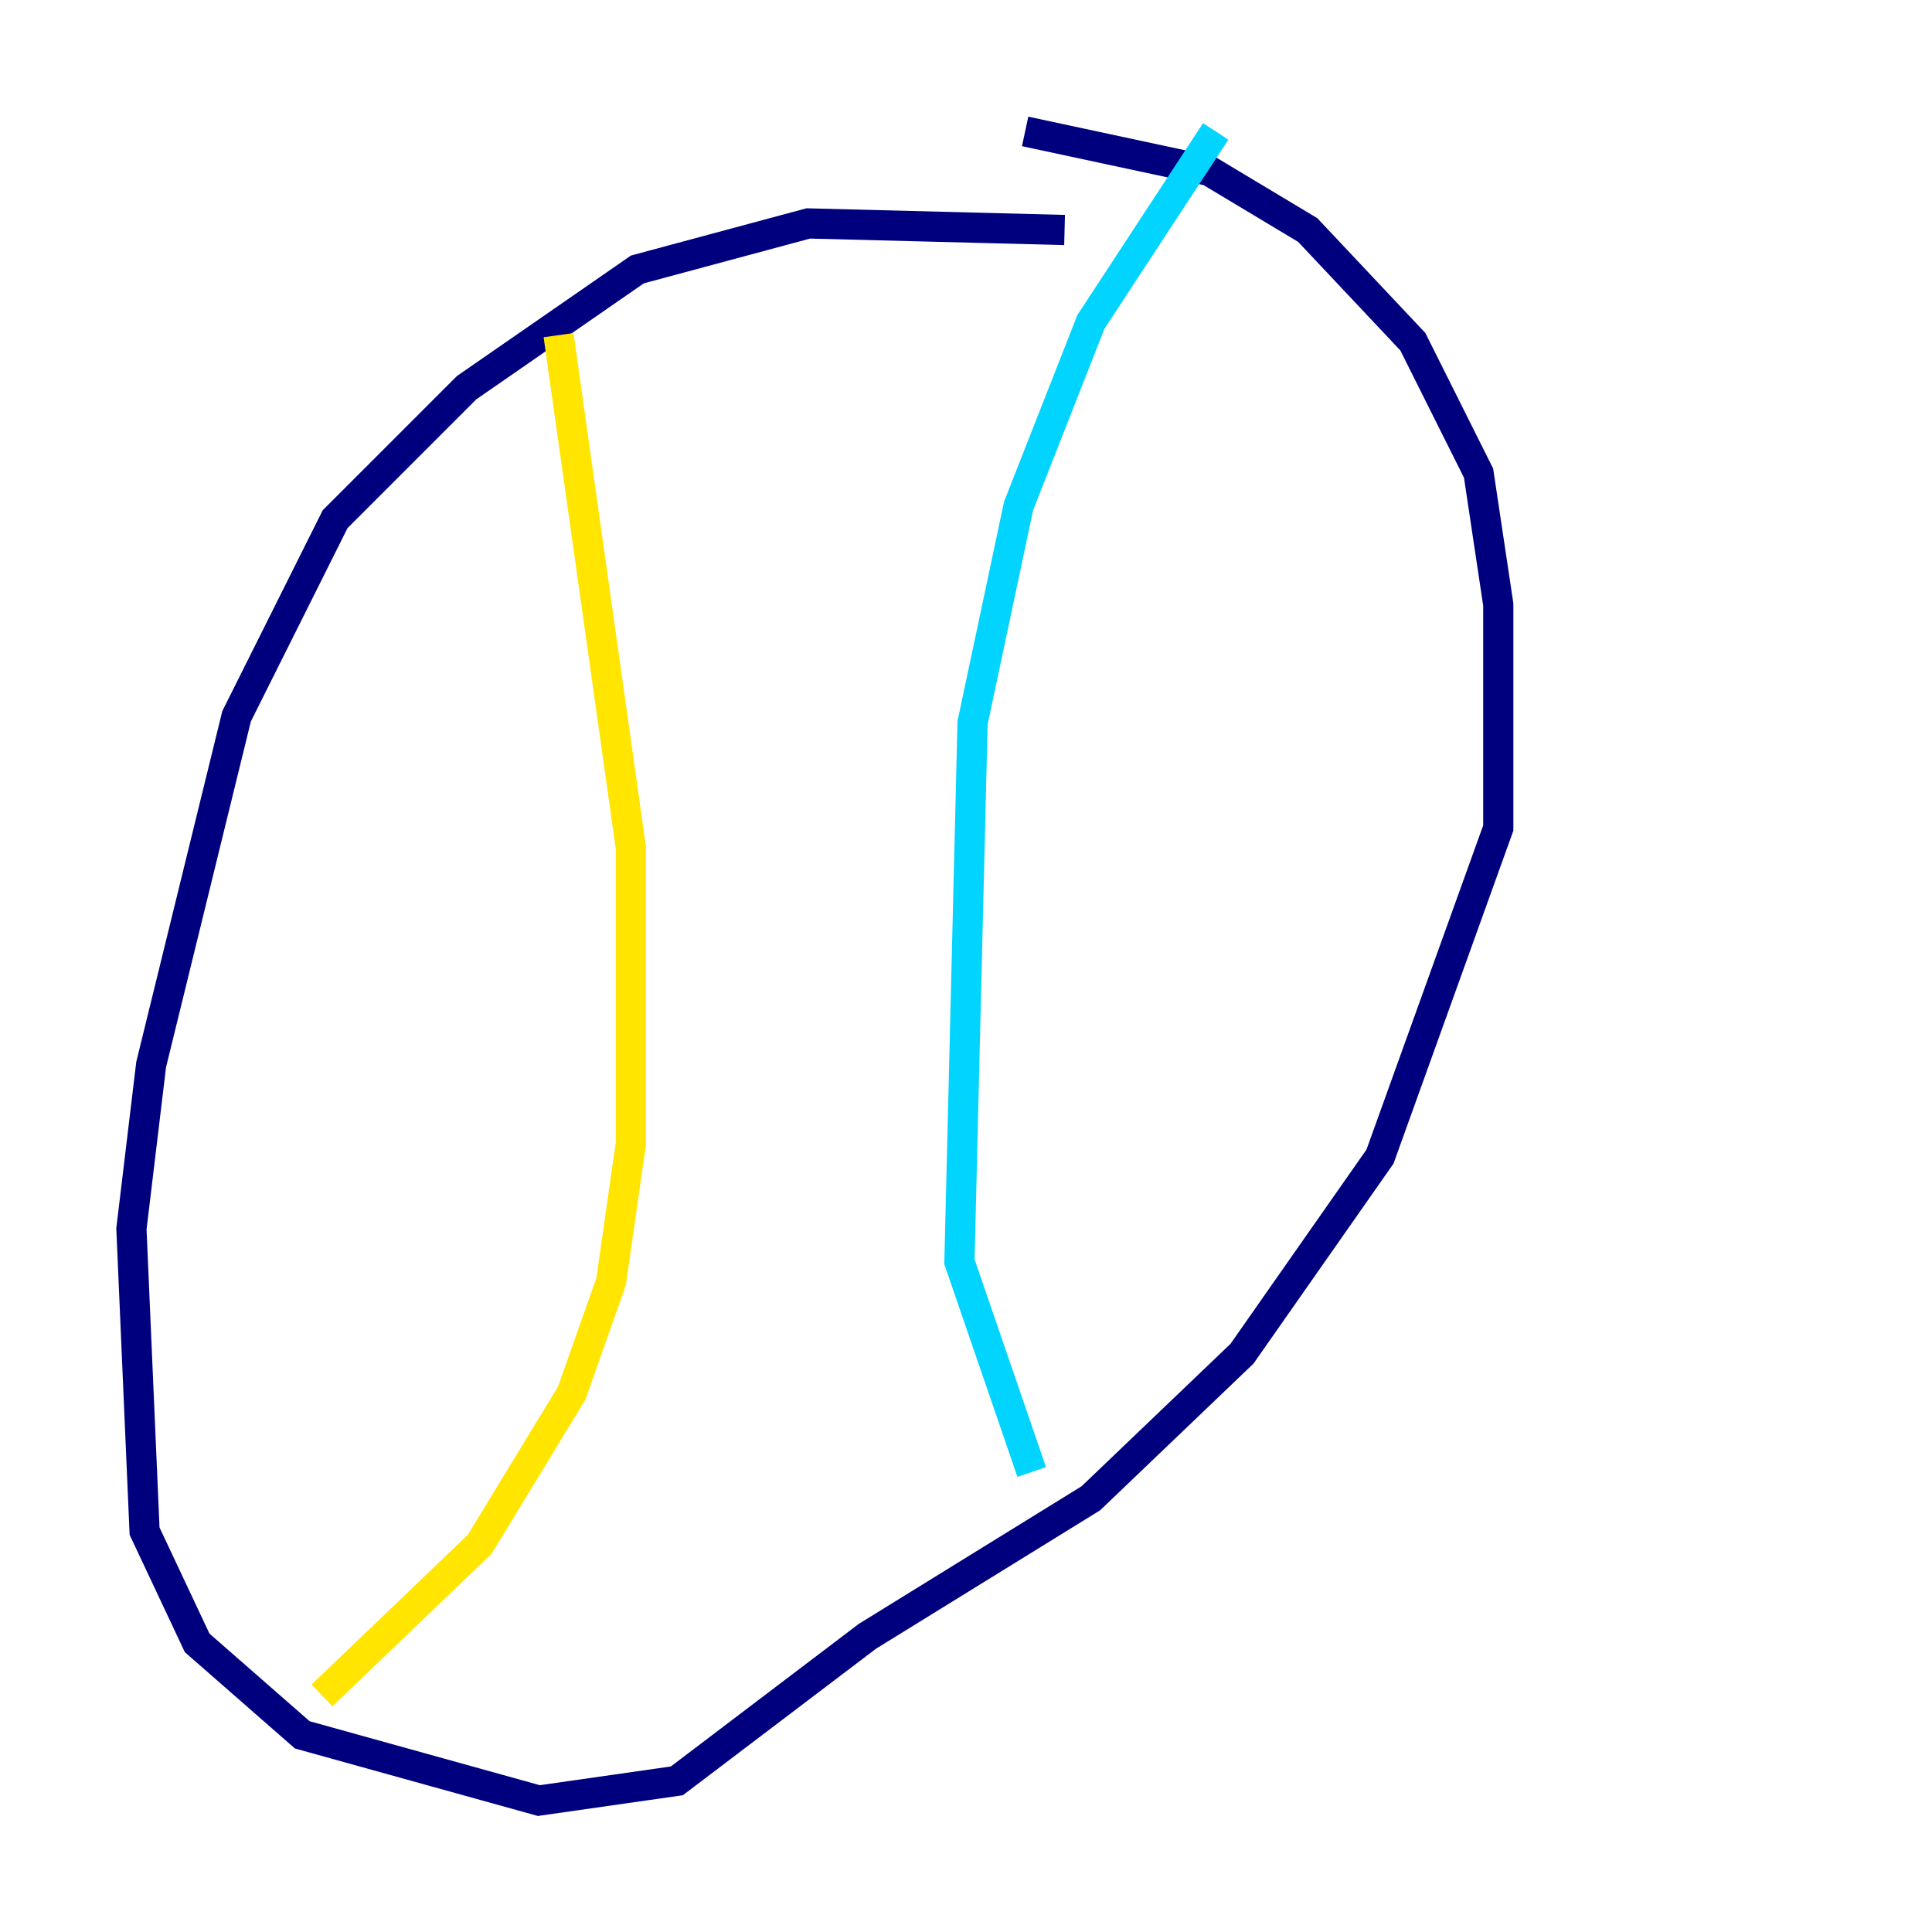 <?xml version="1.0" encoding="utf-8" ?>
<svg baseProfile="tiny" height="128" version="1.2" viewBox="0,0,128,128" width="128" xmlns="http://www.w3.org/2000/svg" xmlns:ev="http://www.w3.org/2001/xml-events" xmlns:xlink="http://www.w3.org/1999/xlink"><defs /><polyline fill="none" points="70.531,15.238 53.551,14.803 42.231,17.85 30.912,25.687 22.204,34.395 15.674,47.456 10.014,70.531 8.707,81.415 9.578,101.442 13.061,108.844 20.027,114.939 35.701,119.293 44.843,117.986 57.469,108.408 72.272,99.265 82.286,89.687 91.429,76.626 99.265,54.857 99.265,40.054 97.959,31.347 93.605,22.64 86.639,15.238 80.109,11.32 67.918,8.707" stroke="#00007f" stroke-width="2" /><polyline fill="none" points="80.544,8.707 72.272,21.333 67.483,33.524 64.435,47.891 63.565,83.592 68.354,97.524" stroke="#00d4ff" stroke-width="2" /><polyline fill="none" points="37.007,22.204 41.796,56.163 41.796,75.755 40.49,84.898 37.878,92.299 31.782,102.313 21.333,112.326" stroke="#ffe500" stroke-width="2" /><polyline fill="none" points="30.041,34.395 30.041,34.395" stroke="#7f0000" stroke-width="2" /></svg>